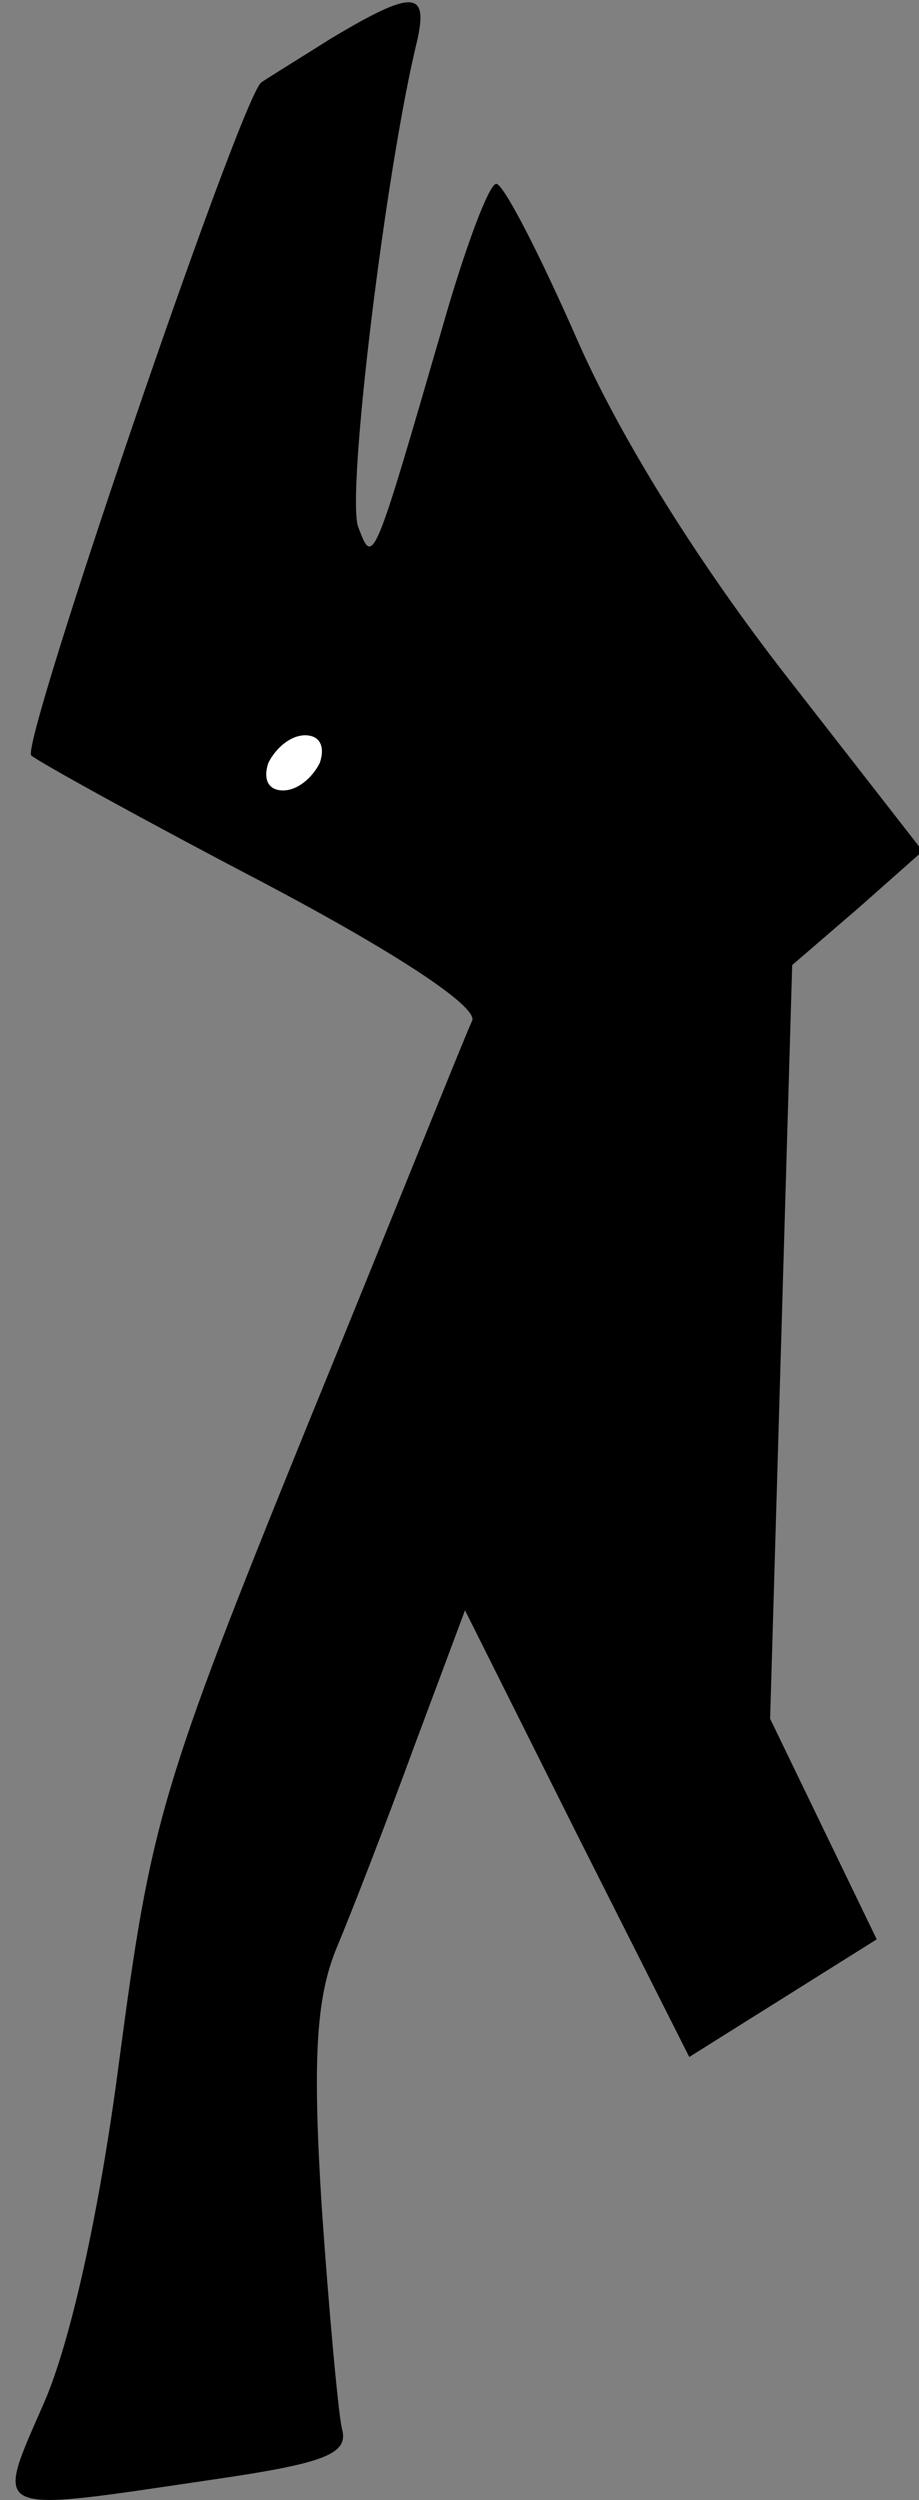 <?xml version="1.0" standalone="no"?>
<!DOCTYPE svg PUBLIC "-//W3C//DTD SVG 20010904//EN"
 "http://www.w3.org/TR/2001/REC-SVG-20010904/DTD/svg10.dtd">
<svg version="1.0" xmlns="http://www.w3.org/2000/svg"
 width="50pt" height="136pt" viewBox="0 0 50 136"
 preserveAspectRatio="xMidYMid meet">
<rect x="0" y="0" width="50" height="136" fill="#808080" stroke="none"/>
<g transform="translate(0,136) scale(0.1,-0.1)"
fill="#000000" stroke="none">
<path fill="#000000" stroke="none" d="M180 1339 c-19 -12 -37 -23 -38 -24
-12 -11 -131 -360 -125 -366 5 -4 61 -35 126 -69 72 -38 116 -67 114 -75 -3
-6 -43 -106 -90 -221 -80 -197 -85 -216 -102 -344 -11 -85 -27 -155 -41 -187
-27 -62 -31 -60 91 -42 62 9 75 14 71 28 -2 9 -7 63 -11 121 -5 80 -3 113 8
140 8 19 27 68 42 109 l28 75 61 -122 61 -121 51 32 51 32 -29 60 -29 60 6
205 6 205 36 31 35 31 -74 95 c-46 59 -89 127 -113 181 -21 48 -41 87 -45 87
-4 0 -17 -35 -29 -77 -38 -131 -38 -131 -46 -110 -7 16 15 196 32 265 6 27 -2
28 -47 1z"/>
<path fill="#ffffff" stroke="none" d="M174 945 c-4 -8 -12 -15 -20 -15 -8 0
-11 6 -8 15 4 8 12 15 20 15 8 0 11 -6 8 -15z"/>
</g>
</svg>

